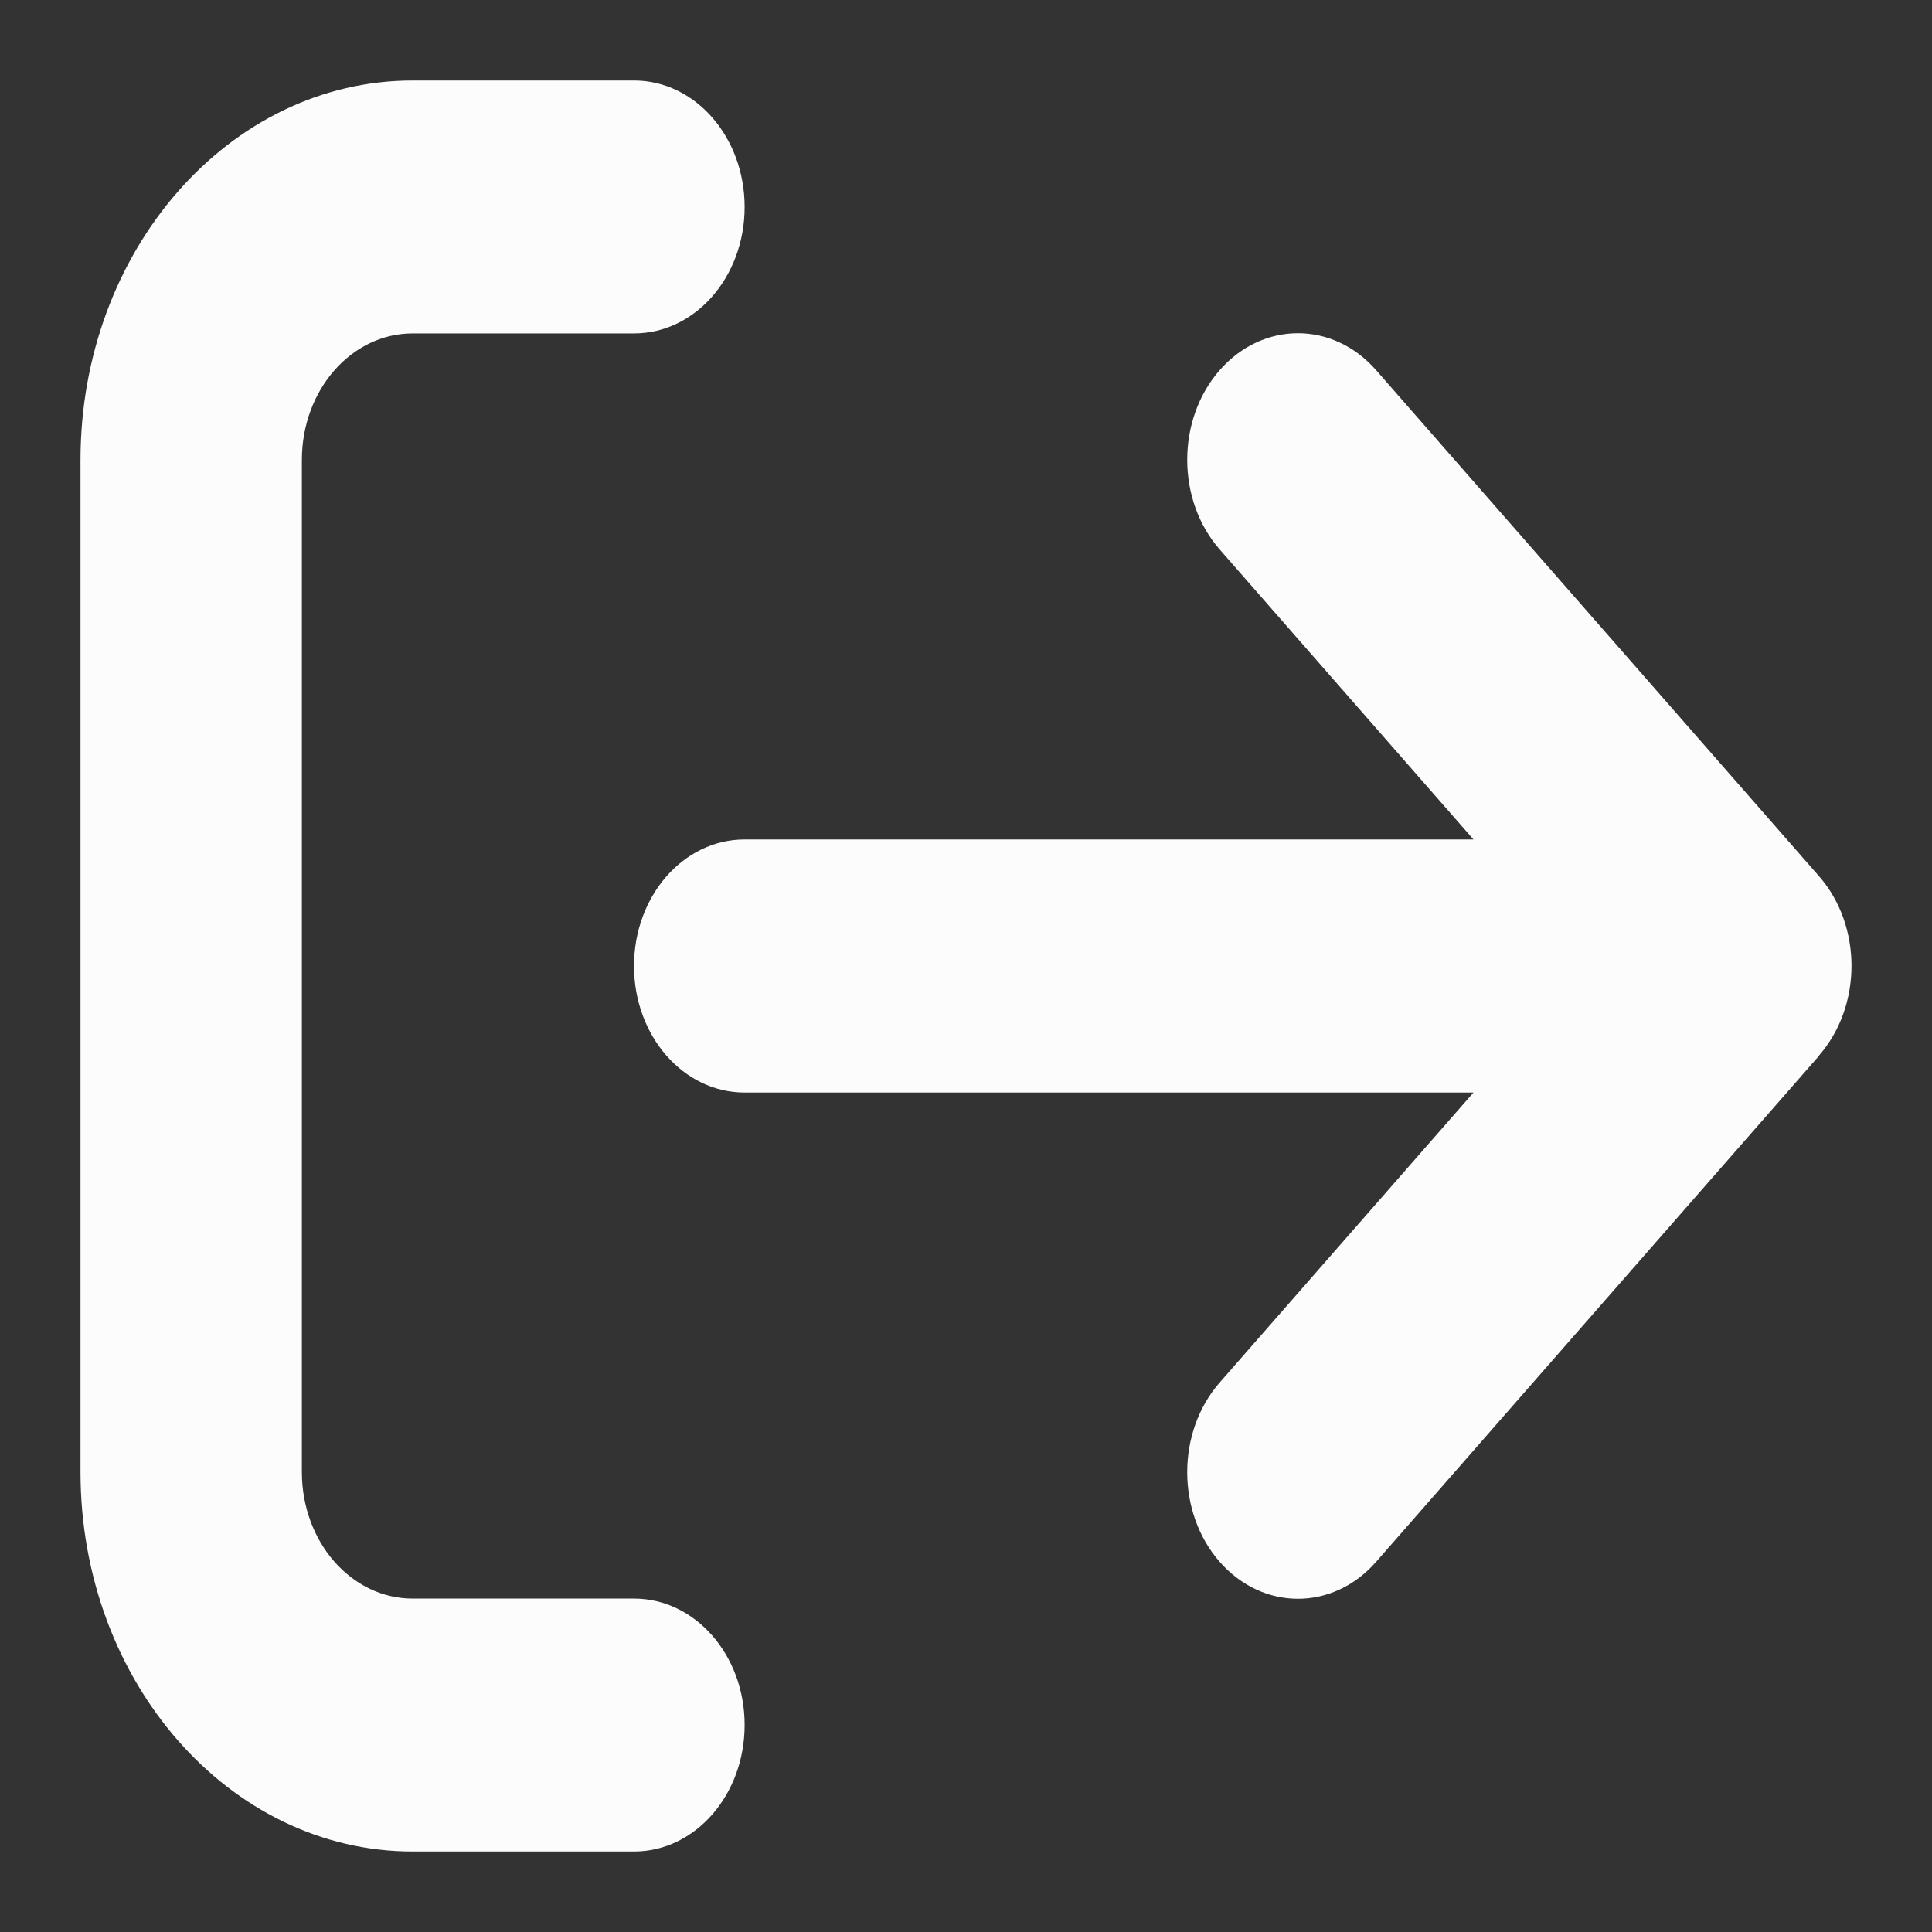 <svg width="12" height="12" viewBox="0 0 12 12" fill="none" xmlns="http://www.w3.org/2000/svg">
<rect x="0" y="0" width="12" height="12" fill="#333333" stroke="none"/>
<path d="M11.299 6.555C11.567 6.248 11.567 5.75 11.299 5.443L8.548 2.3C8.28 1.993 7.844 1.993 7.575 2.3C7.307 2.607 7.307 3.105 7.575 3.412L9.152 5.214H4.625C4.245 5.214 3.938 5.565 3.938 6C3.938 6.435 4.245 6.786 4.625 6.786H9.152L7.575 8.588C7.307 8.895 7.307 9.393 7.575 9.7C7.844 10.007 8.28 10.007 8.548 9.7L11.299 6.557V6.555ZM3.938 2.071C4.318 2.071 4.625 1.72 4.625 1.286C4.625 0.851 4.318 0.5 3.938 0.5H2.563C1.424 0.5 0.5 1.556 0.5 2.857V9.143C0.5 10.444 1.424 11.5 2.563 11.5H3.938C4.318 11.5 4.625 11.149 4.625 10.714C4.625 10.28 4.318 9.929 3.938 9.929H2.563C2.182 9.929 1.875 9.577 1.875 9.143V2.857C1.875 2.423 2.182 2.071 2.563 2.071H3.938Z" fill="#FCFCFC"/>
</svg>
